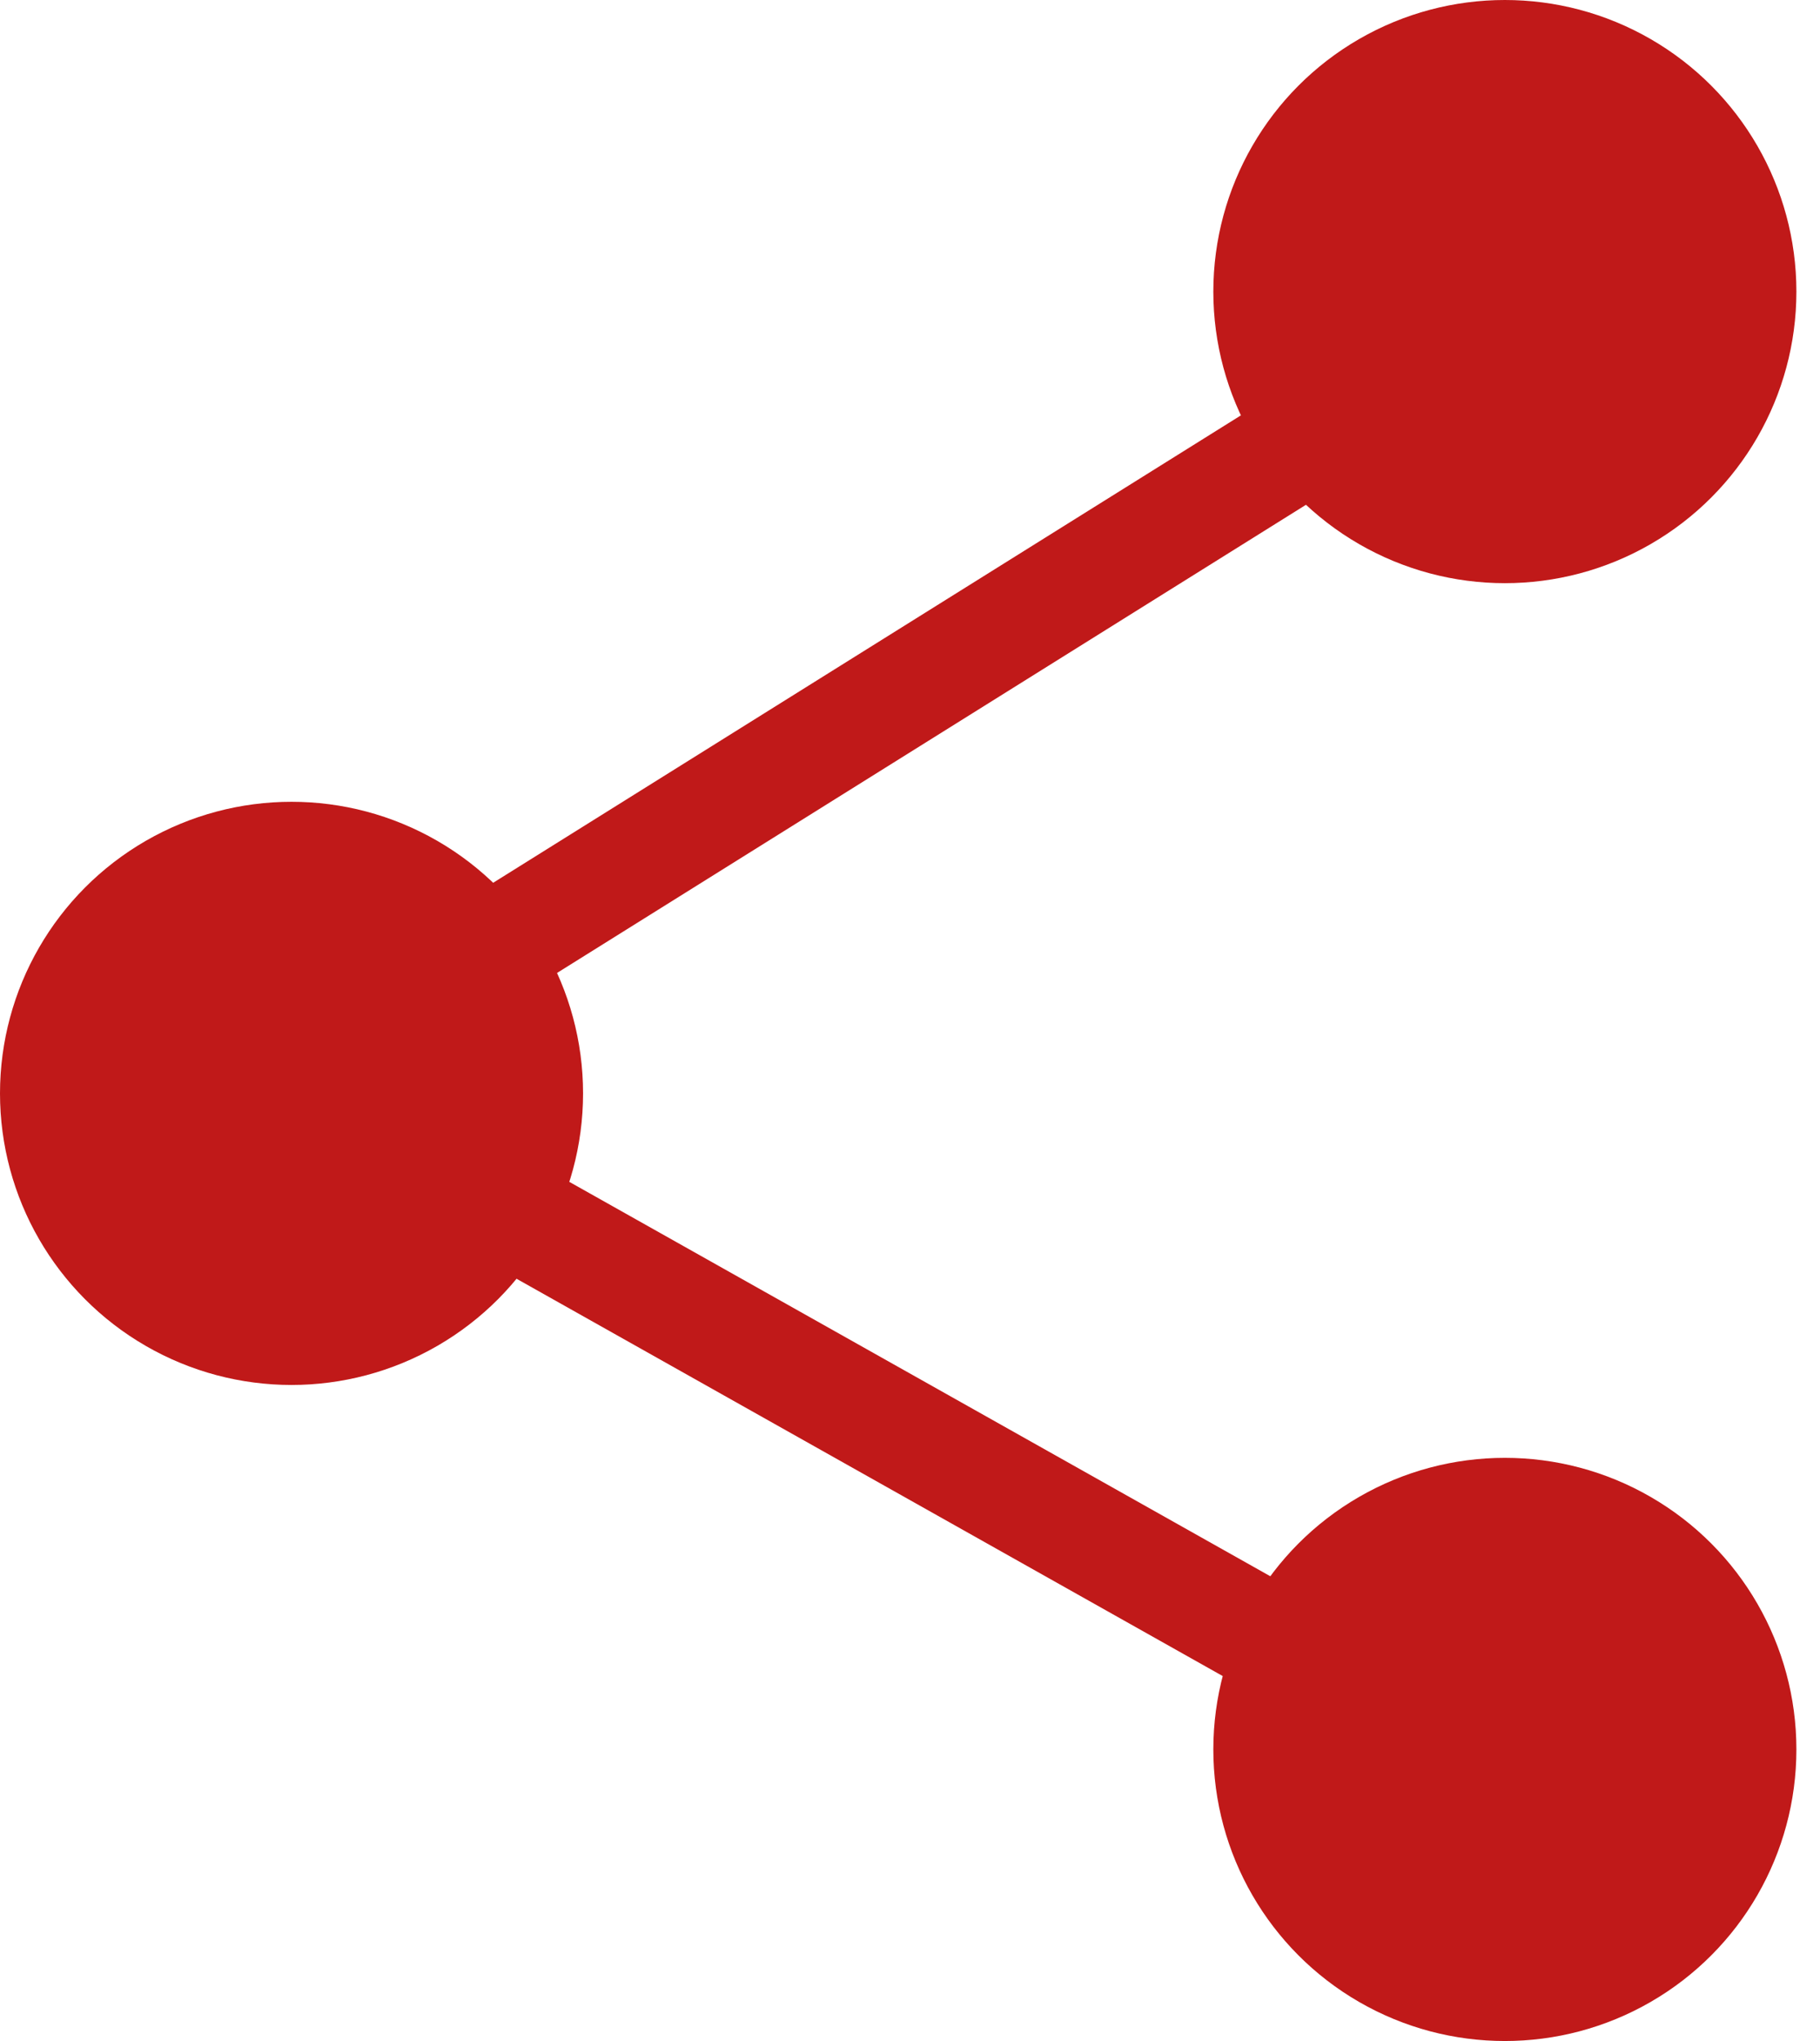 <svg width="33" height="37" viewBox="0 0 33 37" fill="none" xmlns="http://www.w3.org/2000/svg">
<circle cx="5.286" cy="19.821" r="5.286" fill="#C01919"/>
<circle cx="27.286" cy="31.714" r="5.286" fill="#C01919"/>
<circle cx="27.286" cy="5.286" r="5.286" fill="#C01919"/>
<line x1="6.077" y1="18.973" x2="27.22" y2="5.759" stroke="#C01919" stroke-width="2"/>
<line x1="6.74" y1="20.557" x2="27.883" y2="32.45" stroke="#C01919" stroke-width="2"/>
</svg>

